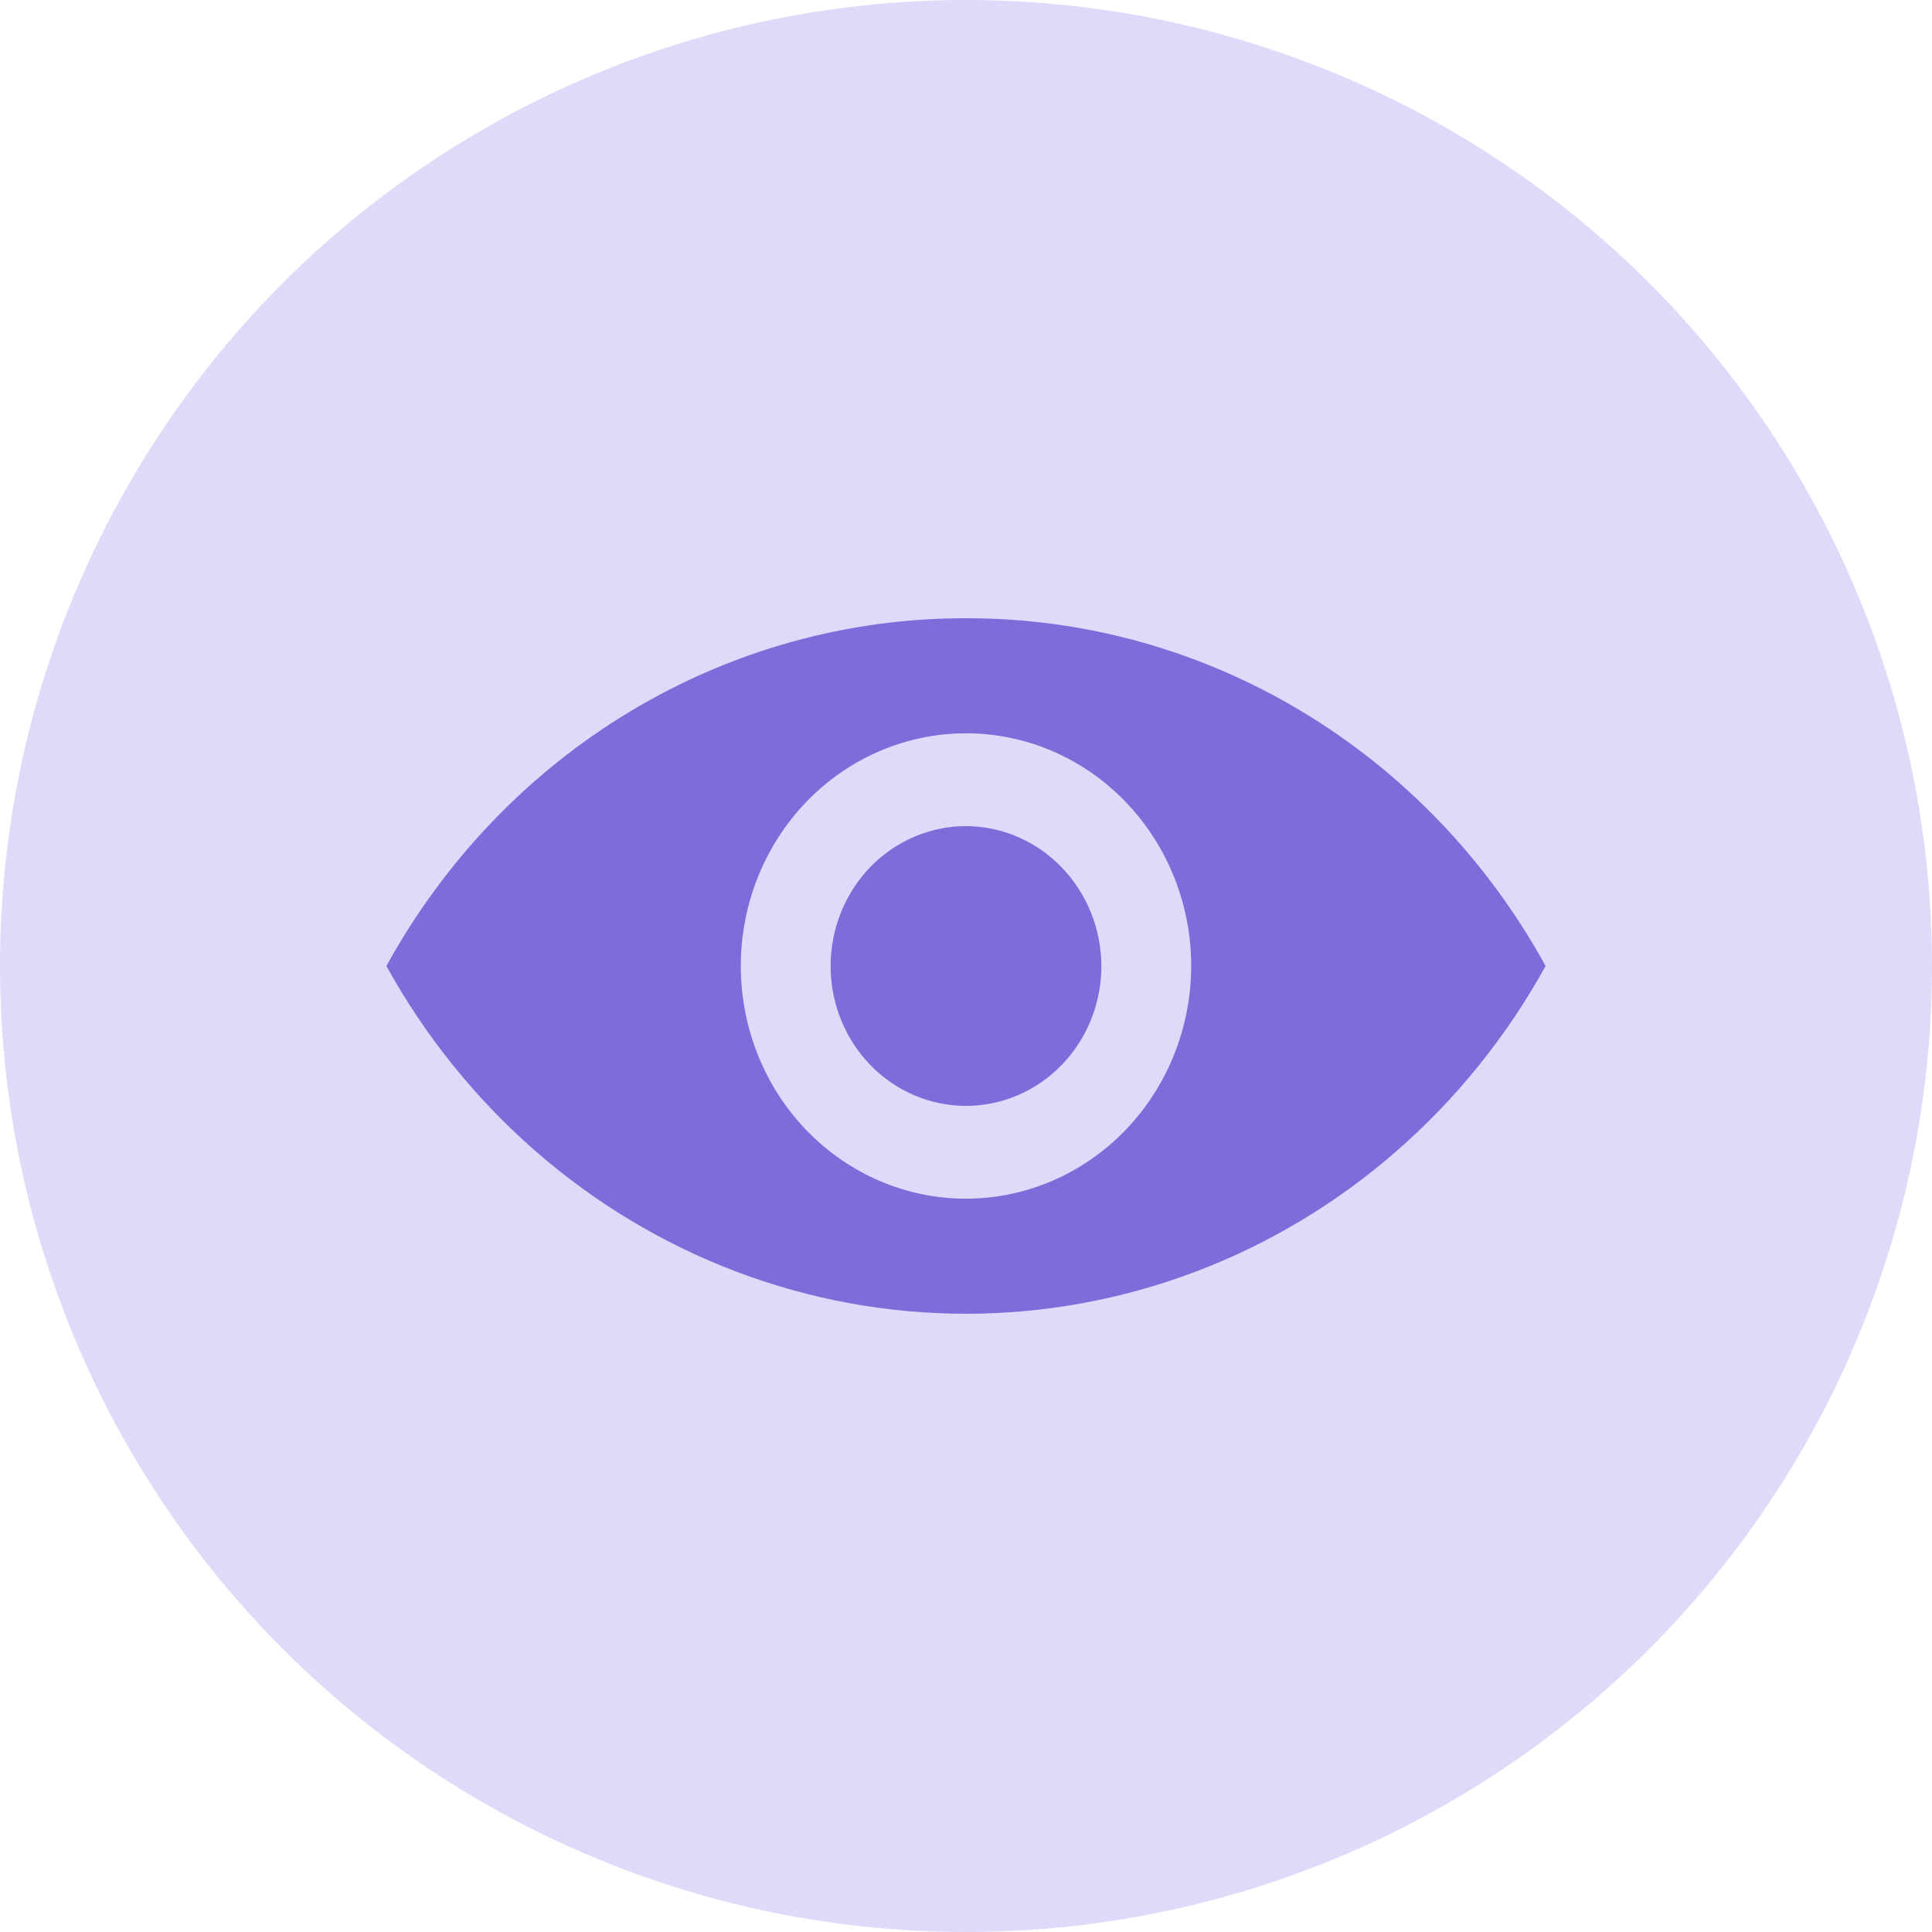 <svg width="25" height="25" viewBox="0 0 25 25" fill="none" xmlns="http://www.w3.org/2000/svg">
<circle opacity="0.3" cx="12.5" cy="12.5" r="12.5" fill="#9584EB"/>
<path d="M12.5 8C10.976 7.997 9.479 8.411 8.161 9.202C6.843 9.993 5.753 11.131 5 12.5C6.011 14.331 7.617 15.732 9.533 16.457C11.449 17.181 13.551 17.181 15.467 16.457C17.383 15.733 18.989 14.331 20 12.5C19.248 11.131 18.157 9.993 16.839 9.202C15.521 8.411 14.024 7.997 12.5 8H12.5ZM12.5 15.511C11.727 15.511 10.986 15.194 10.439 14.629C9.893 14.065 9.586 13.299 9.586 12.5C9.586 11.701 9.893 10.936 10.439 10.371C10.986 9.806 11.727 9.489 12.5 9.489C13.273 9.489 14.014 9.806 14.56 10.371C15.107 10.936 15.414 11.701 15.414 12.5C15.413 13.298 15.105 14.063 14.559 14.628C14.013 15.192 13.272 15.51 12.5 15.511ZM14.252 12.5C14.252 12.98 14.067 13.441 13.739 13.78C13.41 14.12 12.964 14.31 12.5 14.31C12.035 14.31 11.59 14.12 11.261 13.78C10.933 13.441 10.748 12.98 10.748 12.5C10.748 12.02 10.933 11.56 11.261 11.22C11.59 10.881 12.035 10.69 12.5 10.69C12.964 10.691 13.409 10.883 13.737 11.222C14.065 11.561 14.25 12.021 14.252 12.5Z" fill="#7E6CDA"/>
</svg>
